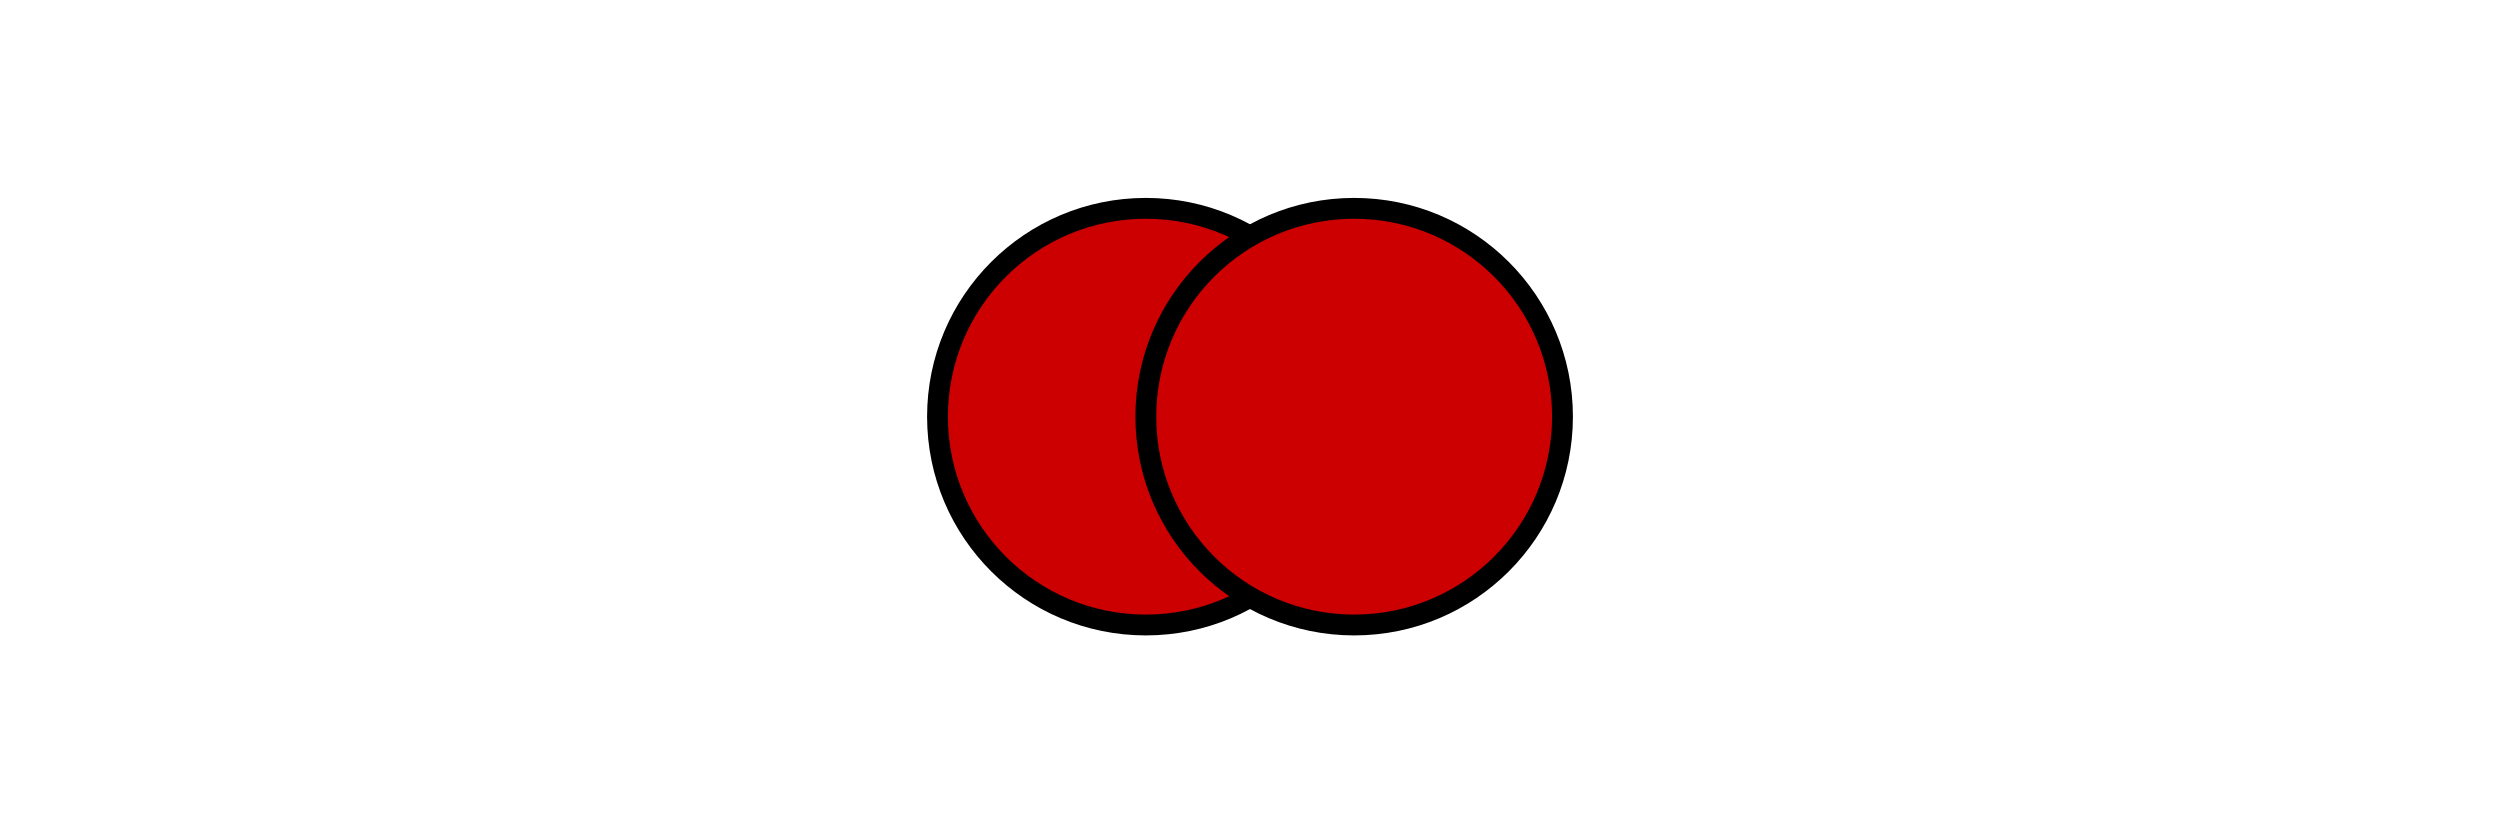 <?xml version="1.0"?>
<svg width="12cm" height="4cm" viewBox="0 0 1200 400"
     xmlns="http://www.w3.org/2000/svg">
  <circle r="100" cx="550" cy="200"
          fill="#C00" stroke="black" stroke-width="10"  />
  <circle r="100" cx="650" cy="200"
          fill="#C00" stroke="black" stroke-width="10"  />
</svg>